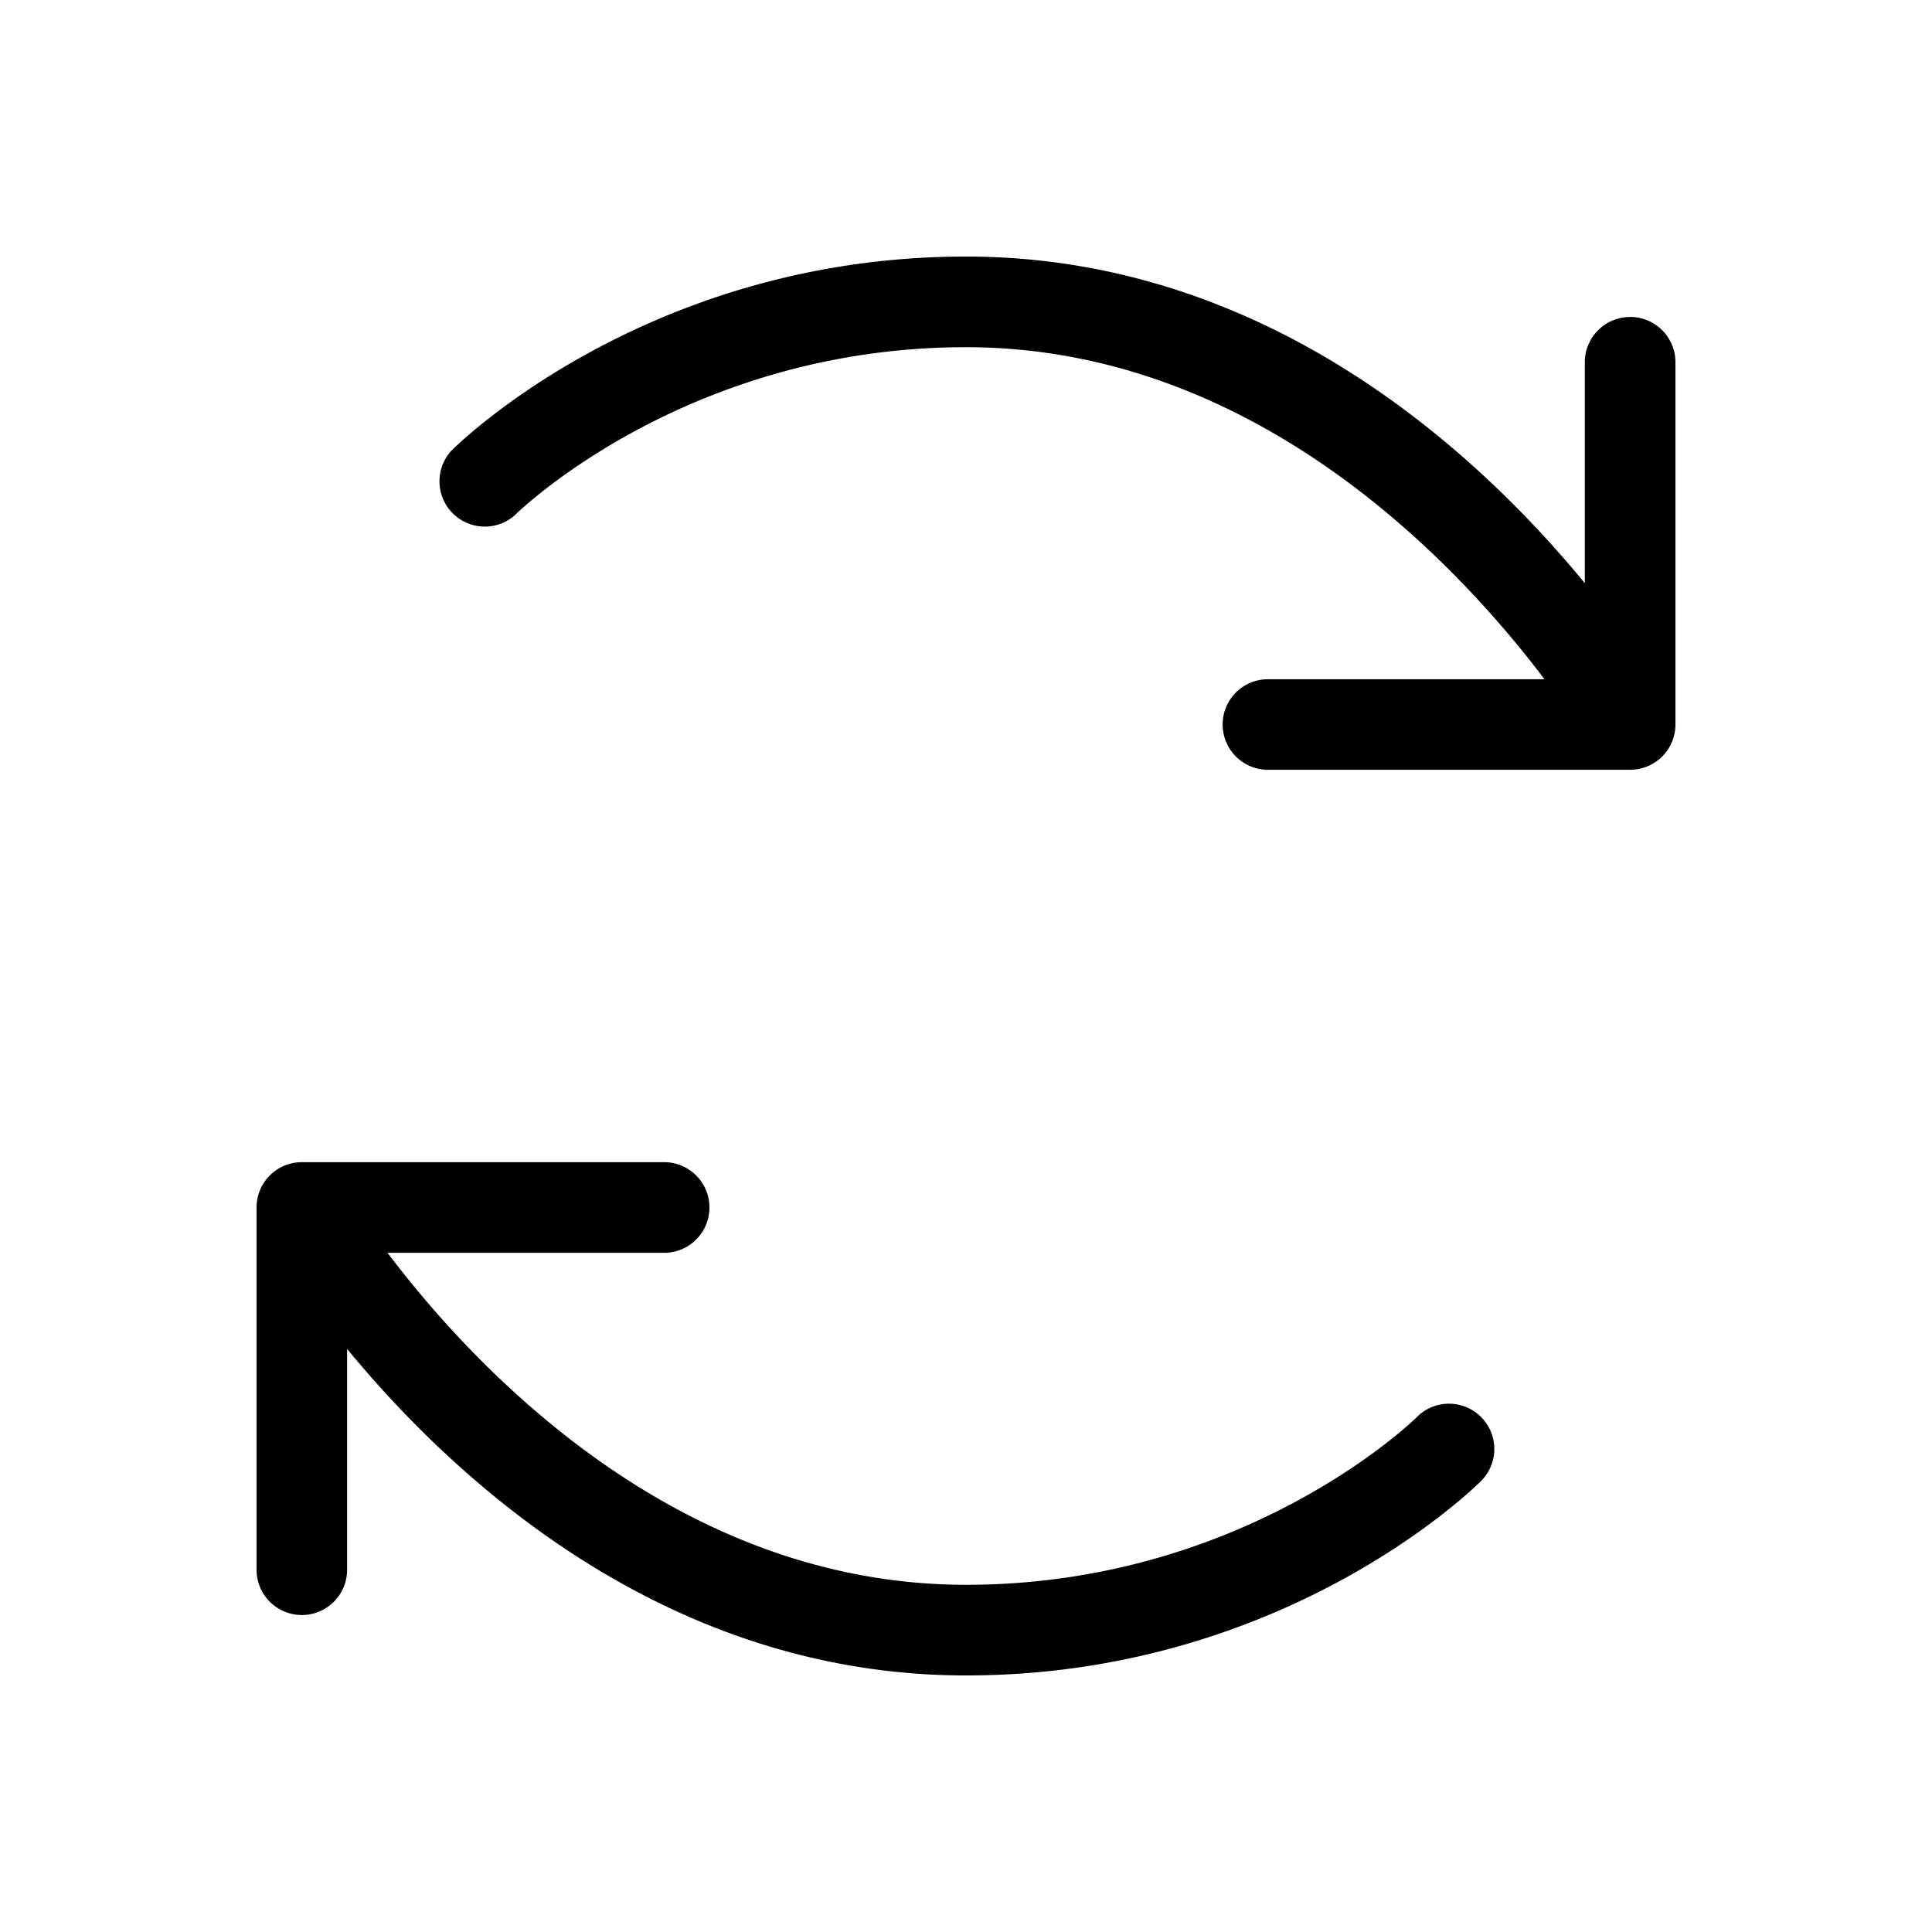 <svg width="24" height="24" fill="none" xmlns="http://www.w3.org/2000/svg"><path d="M18.398 17.602a.563.563 0 0 1 0 .796c-.099.098-2.46 2.415-6.398 2.415-3.718 0-6.337-2.415-7.688-4.056V19.5a.562.562 0 1 1-1.125 0V15a.562.562 0 0 1 .563-.563h4.5a.563.563 0 0 1 0 1.126H4.814c1.07 1.416 3.584 4.124 7.186 4.124 3.477 0 5.582-2.062 5.602-2.085a.563.563 0 0 1 .796 0zM20.25 3.938a.562.562 0 0 0-.563.563v2.743C18.337 5.602 15.719 3.187 12 3.187c-3.938 0-6.3 2.317-6.397 2.416a.563.563 0 0 0 .795.795c.02-.023 2.125-2.085 5.602-2.085 3.602 0 6.116 2.708 7.186 4.125H15.75a.562.562 0 1 0 0 1.124h4.5A.562.562 0 0 0 20.813 9V4.5a.563.563 0 0 0-.563-.563z" fill="#000"/></svg>